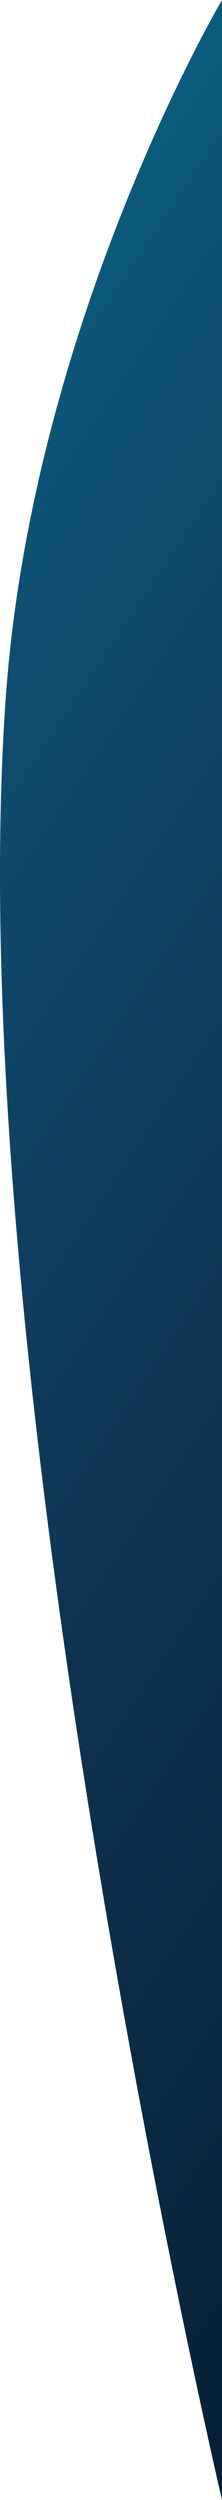 <svg width="117" height="1316" viewBox="0 0 117 1316" fill="none" xmlns="http://www.w3.org/2000/svg">
<path d="M117 0C117 0 16.776 169.574 2.956 368.314C-21.793 724.214 117 1316 117 1316L117 0Z" fill="url(#paint0_linear_171_397)"/>
<defs>
<linearGradient id="paint0_linear_171_397" x1="97.379" y1="1316" x2="-578.15" y2="863.928" gradientUnits="userSpaceOnUse">
<stop stop-color="#062137"/>
<stop offset="0.406" stop-color="#0F3554"/>
<stop offset="0.759" stop-color="#0E4E70"/>
<stop offset="1" stop-color="#056A8B"/>
</linearGradient>
</defs>
</svg>
